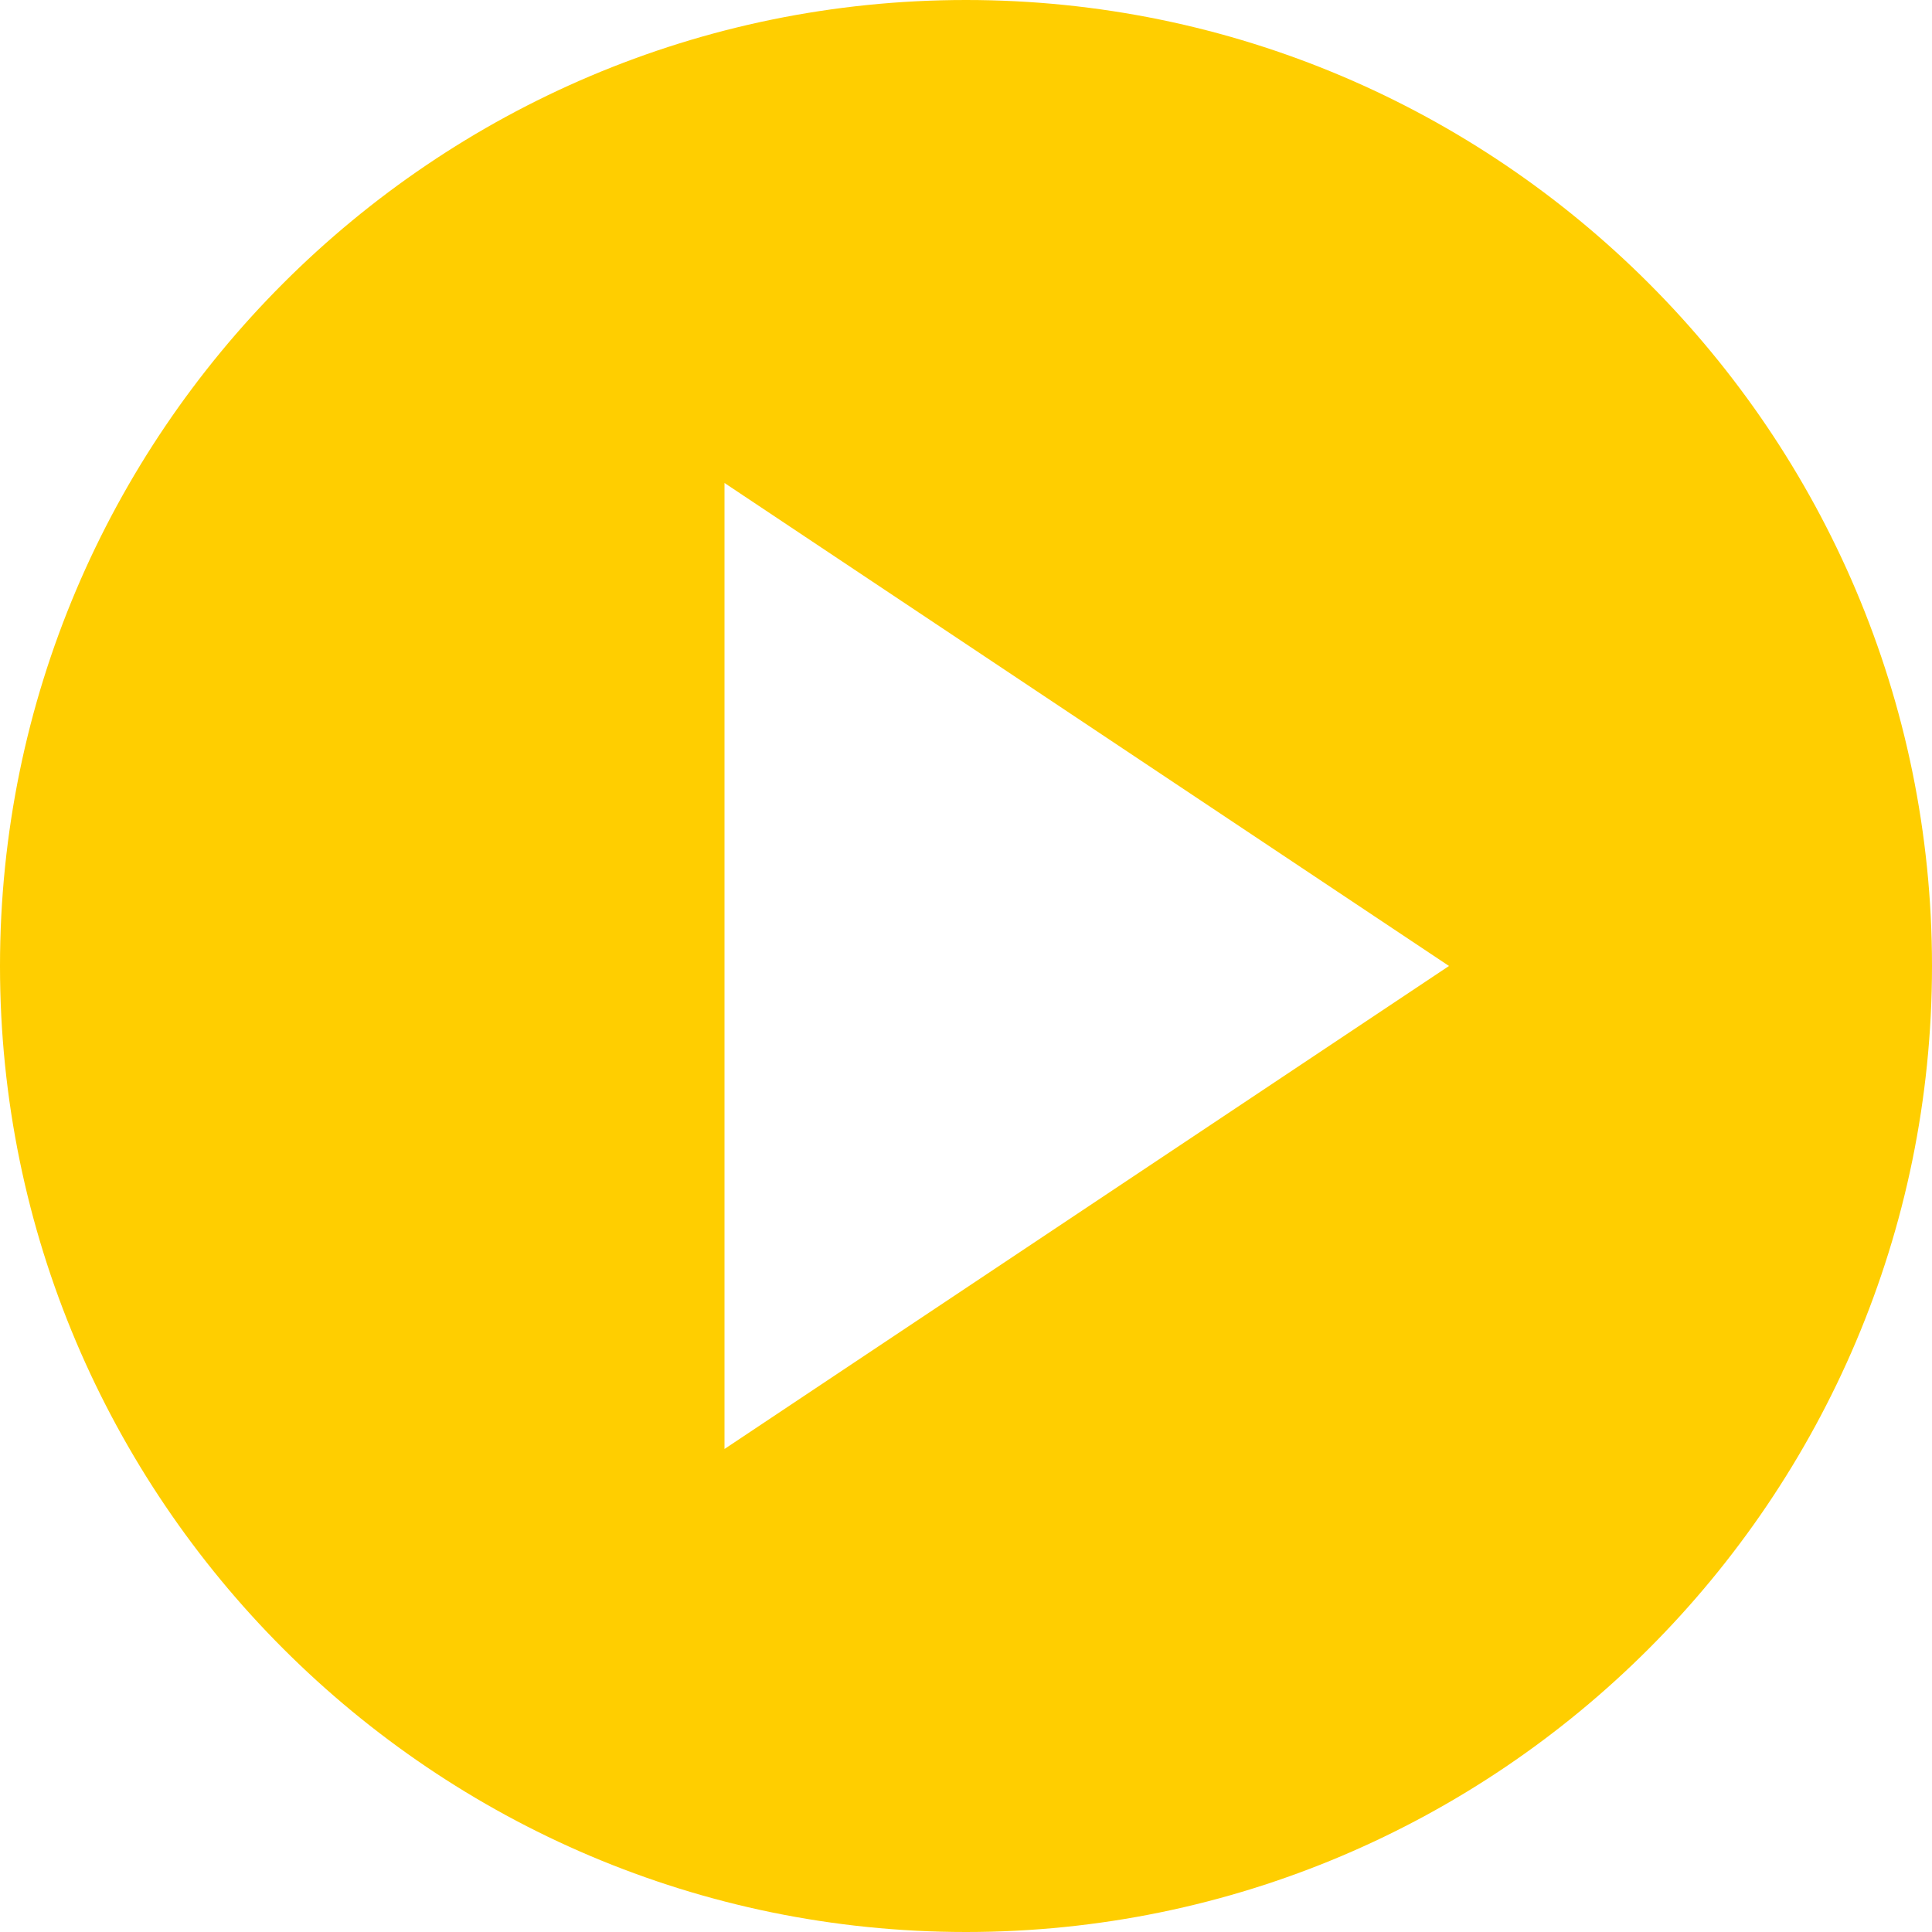 <svg width="158" height="158" viewBox="0 0 158 158" fill="none" xmlns="http://www.w3.org/2000/svg">
<path d="M79 0C35.44 0 0 35.44 0 79C0 122.56 35.44 158 79 158C122.56 158 158 122.56 158 79C158 35.44 122.56 0 79 0ZM59.25 118.499V39.5L118.5 78.999L59.25 118.499Z" fill="#FFCE00"/>
</svg>
